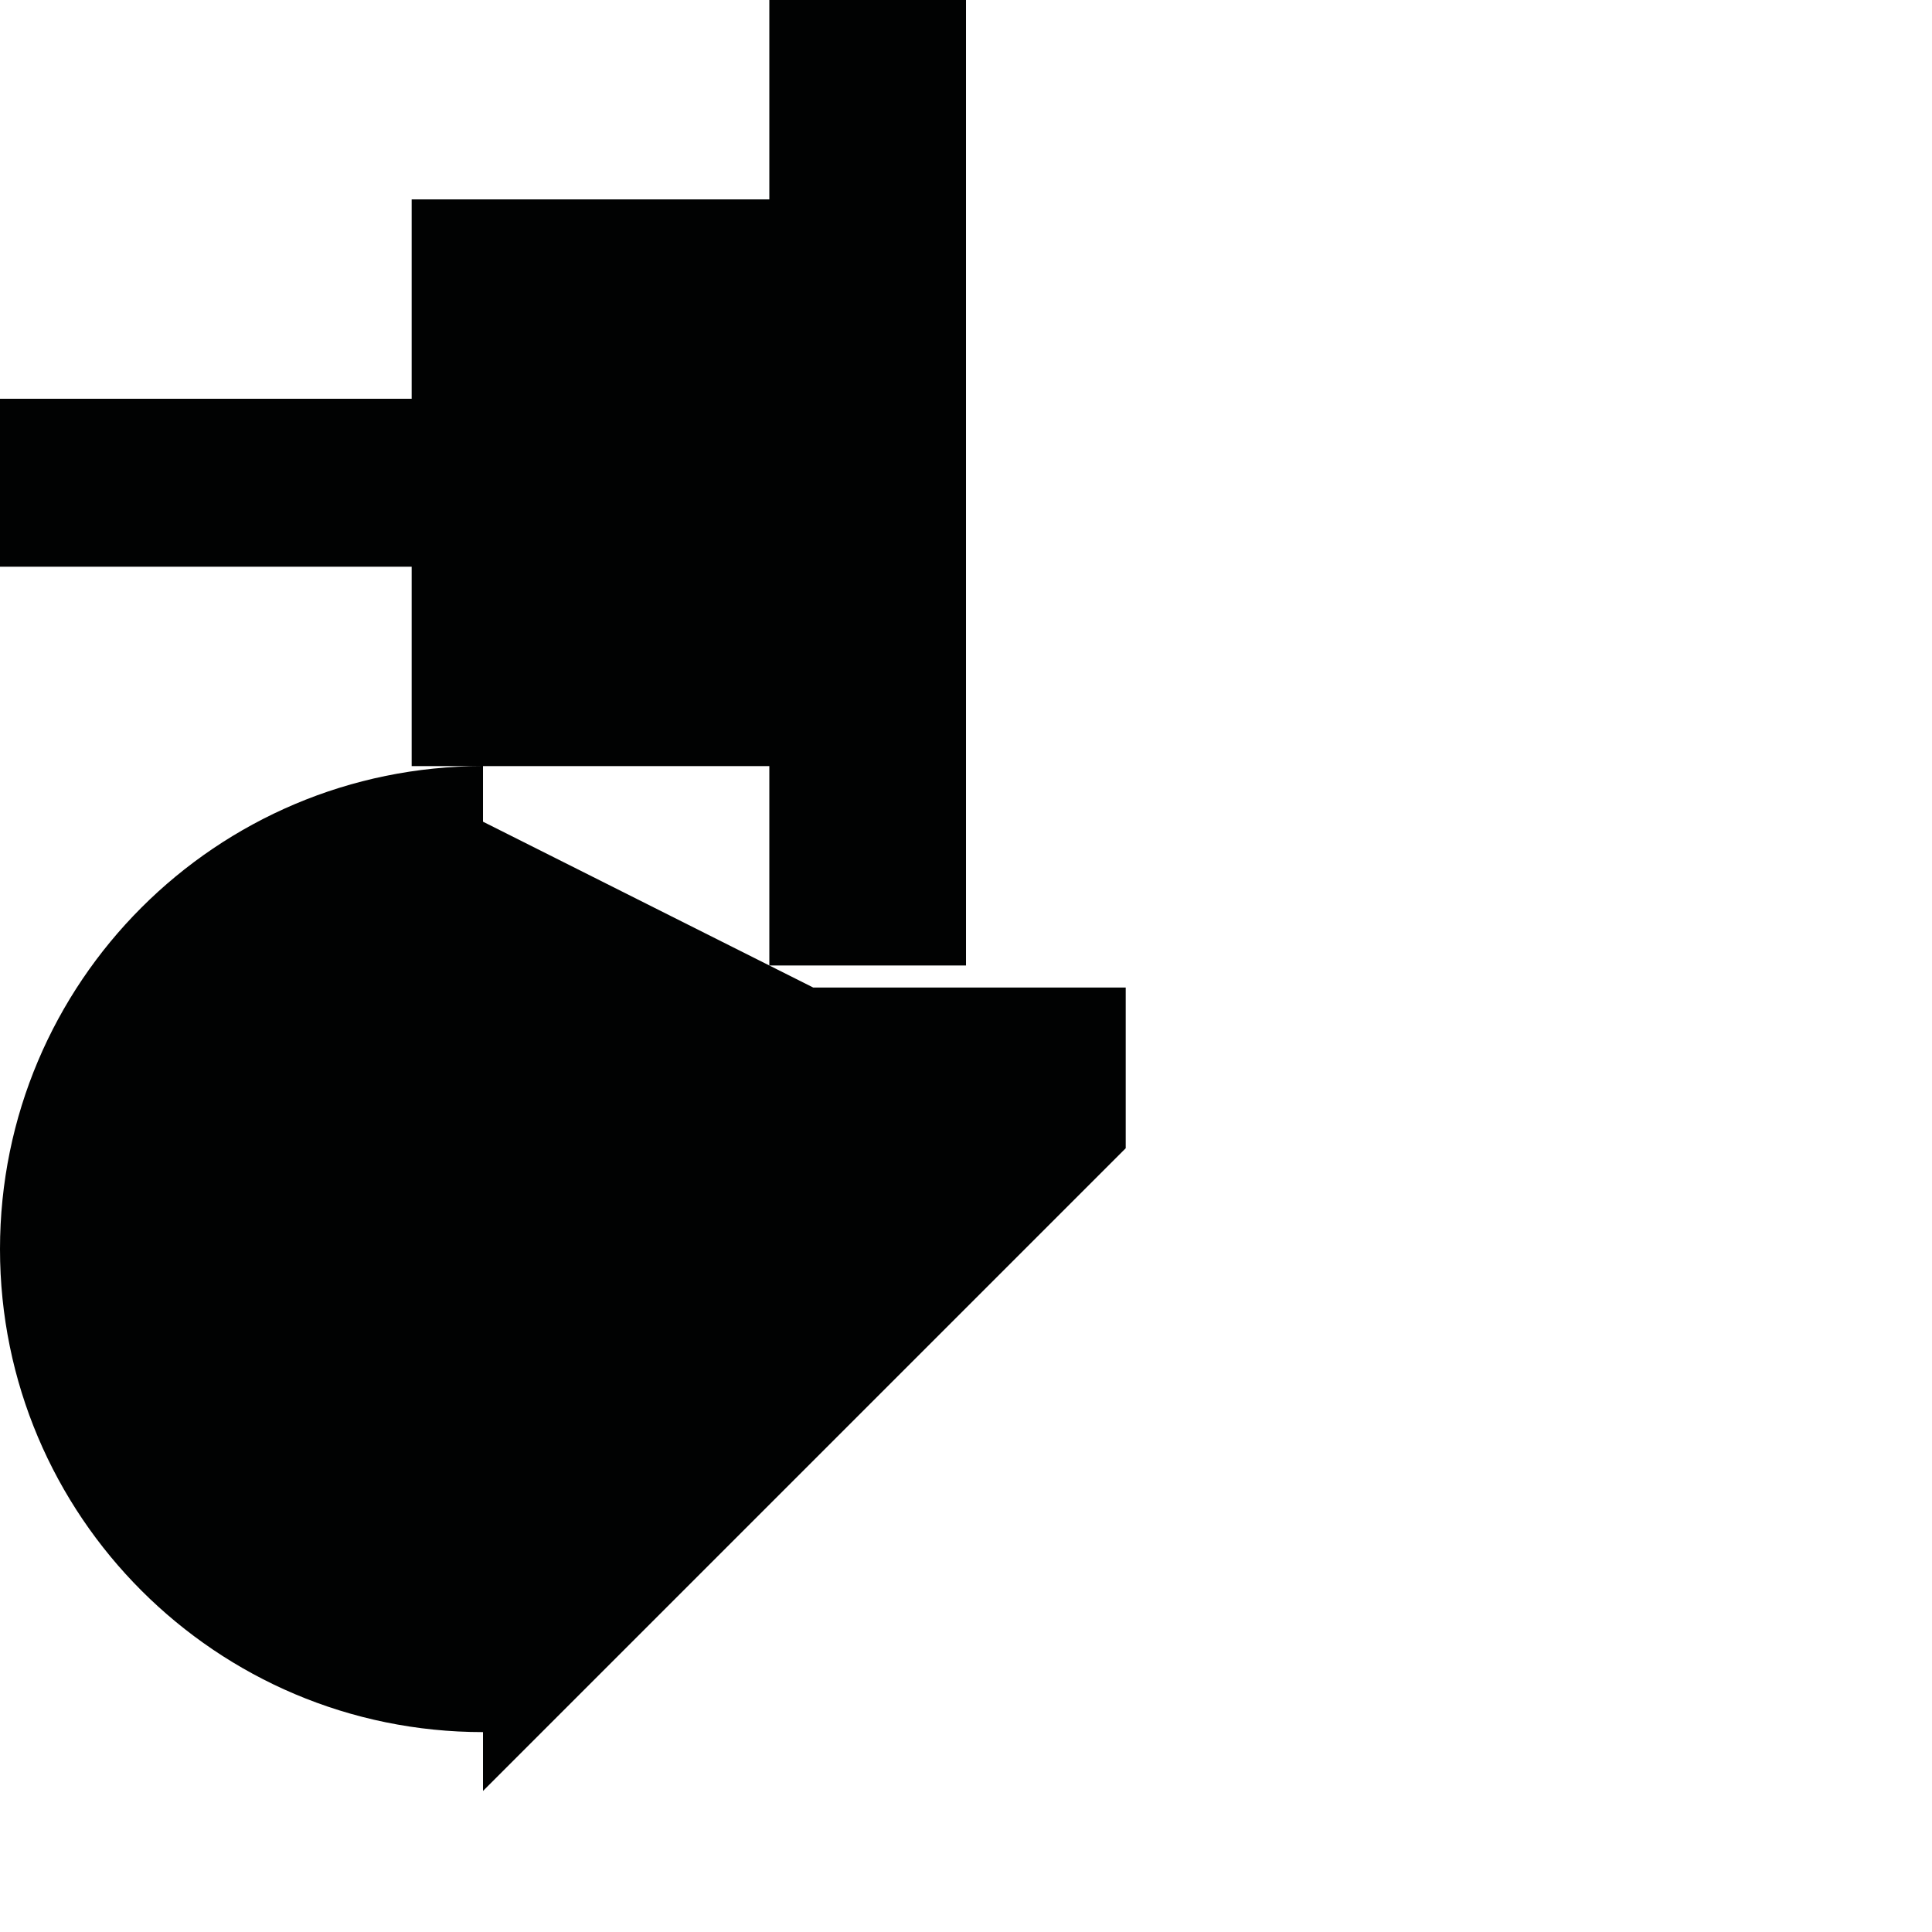 <?xml version="1.0" encoding="utf-8"?>
<!-- Generator: Adobe Illustrator 16.0.0, SVG Export Plug-In . SVG Version: 6.00 Build 0)  -->
<!DOCTYPE svg PUBLIC "-//W3C//DTD SVG 1.1//EN" "http://www.w3.org/Graphics/SVG/1.1/DTD/svg11.dtd">
<svg version="1.1" id="Calque_1" xmlns="http://www.w3.org/2000/svg" xmlns:xlink="http://www.w3.org/1999/xlink" x="0px" y="0px"
	 width="1190.551px" height="1190.551px" viewBox="0 0 1190.551 1190.551" enable-background="new 0 0 1190.551 1190.551"
	 xml:space="preserve">
<path fill="#010202" d="M501.162,608.561l-27.078-13.599H595.28V0H474.082v122.872H253.676v122.873H0v103.471h253.676v122.873
	h43.965h176.441v122.872l-176.441-88.609v-34.263C133.257,472.088,0,605.345,0,769.727s133.257,297.639,297.64,297.64v36.267
	l396.059-396.059v-99.014H501.162z"/>
</svg>
